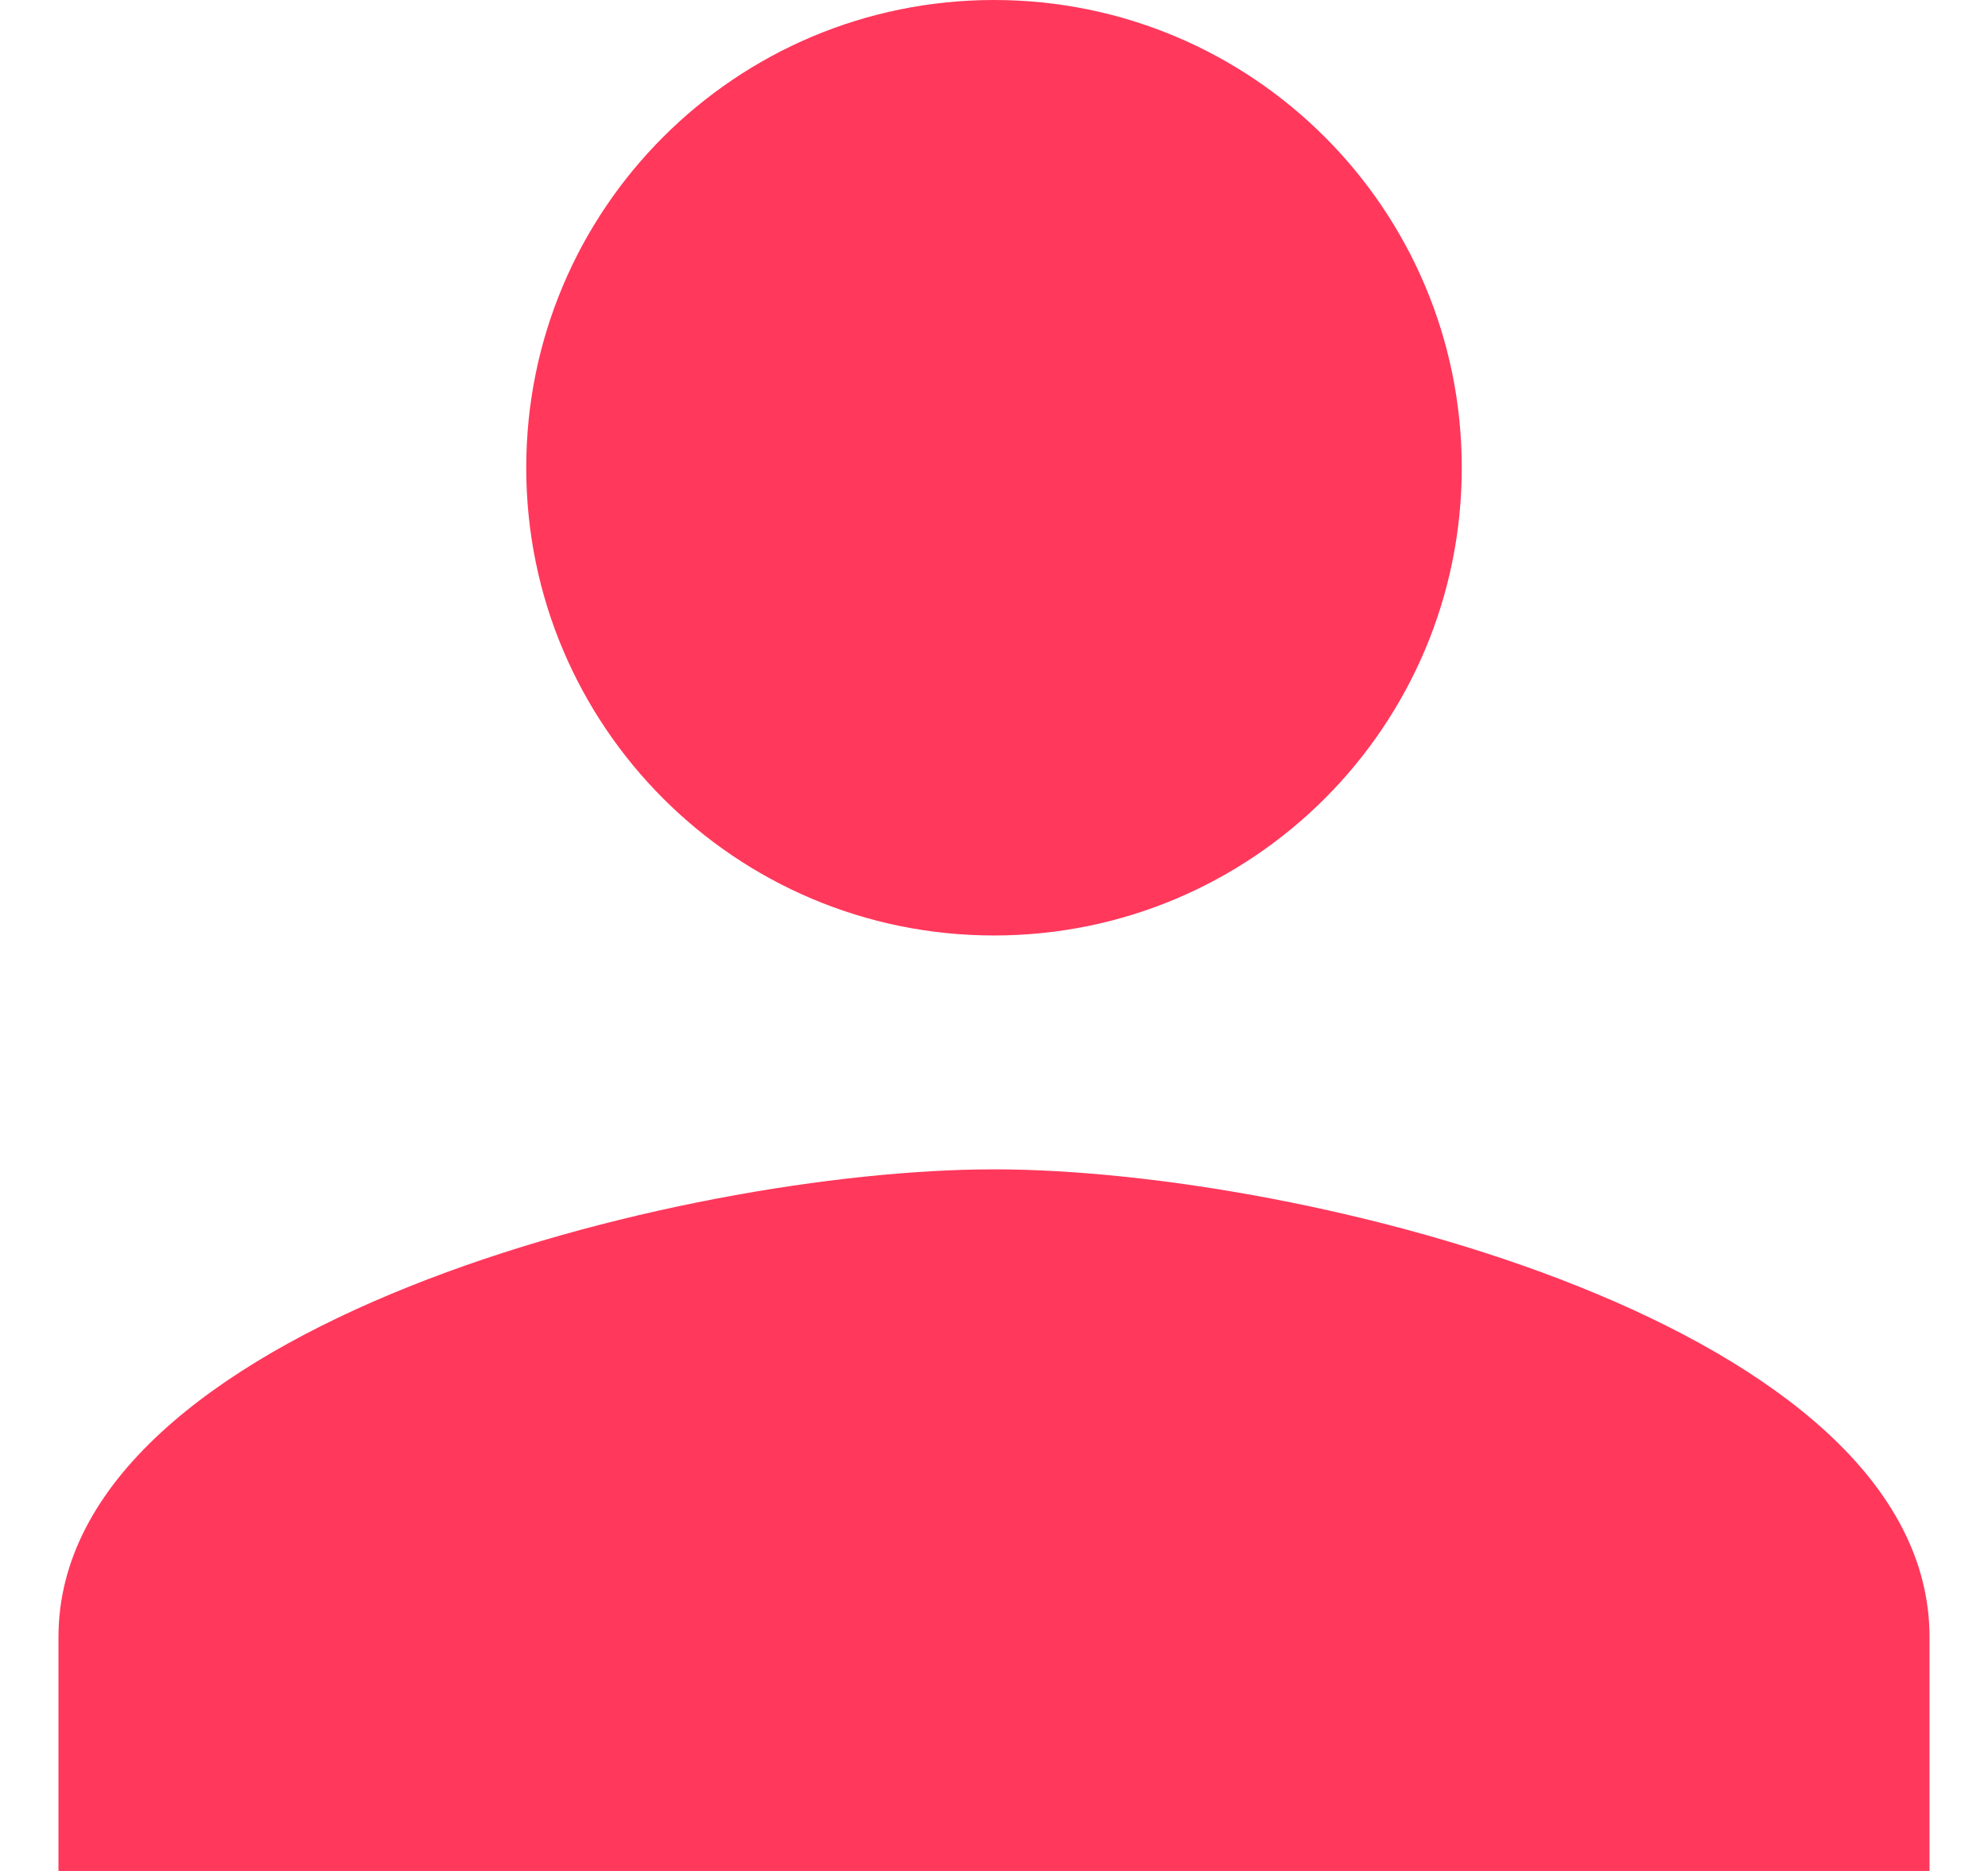 <svg width="17" height="16" viewBox="0 0 17 16" fill="none" xmlns="http://www.w3.org/2000/svg">
<path d="M8.5 8C10.71 8 12.5 6.21 12.5 4C12.5 1.79 10.71 0 8.5 0C6.29 0 4.5 1.79 4.5 4C4.5 6.21 6.29 8 8.5 8ZM8.5 10C5.83 10 0.5 11.34 0.5 14V16H16.5V14C16.5 11.34 11.17 10 8.5 10Z" fill="#FF385C"/>
</svg>
